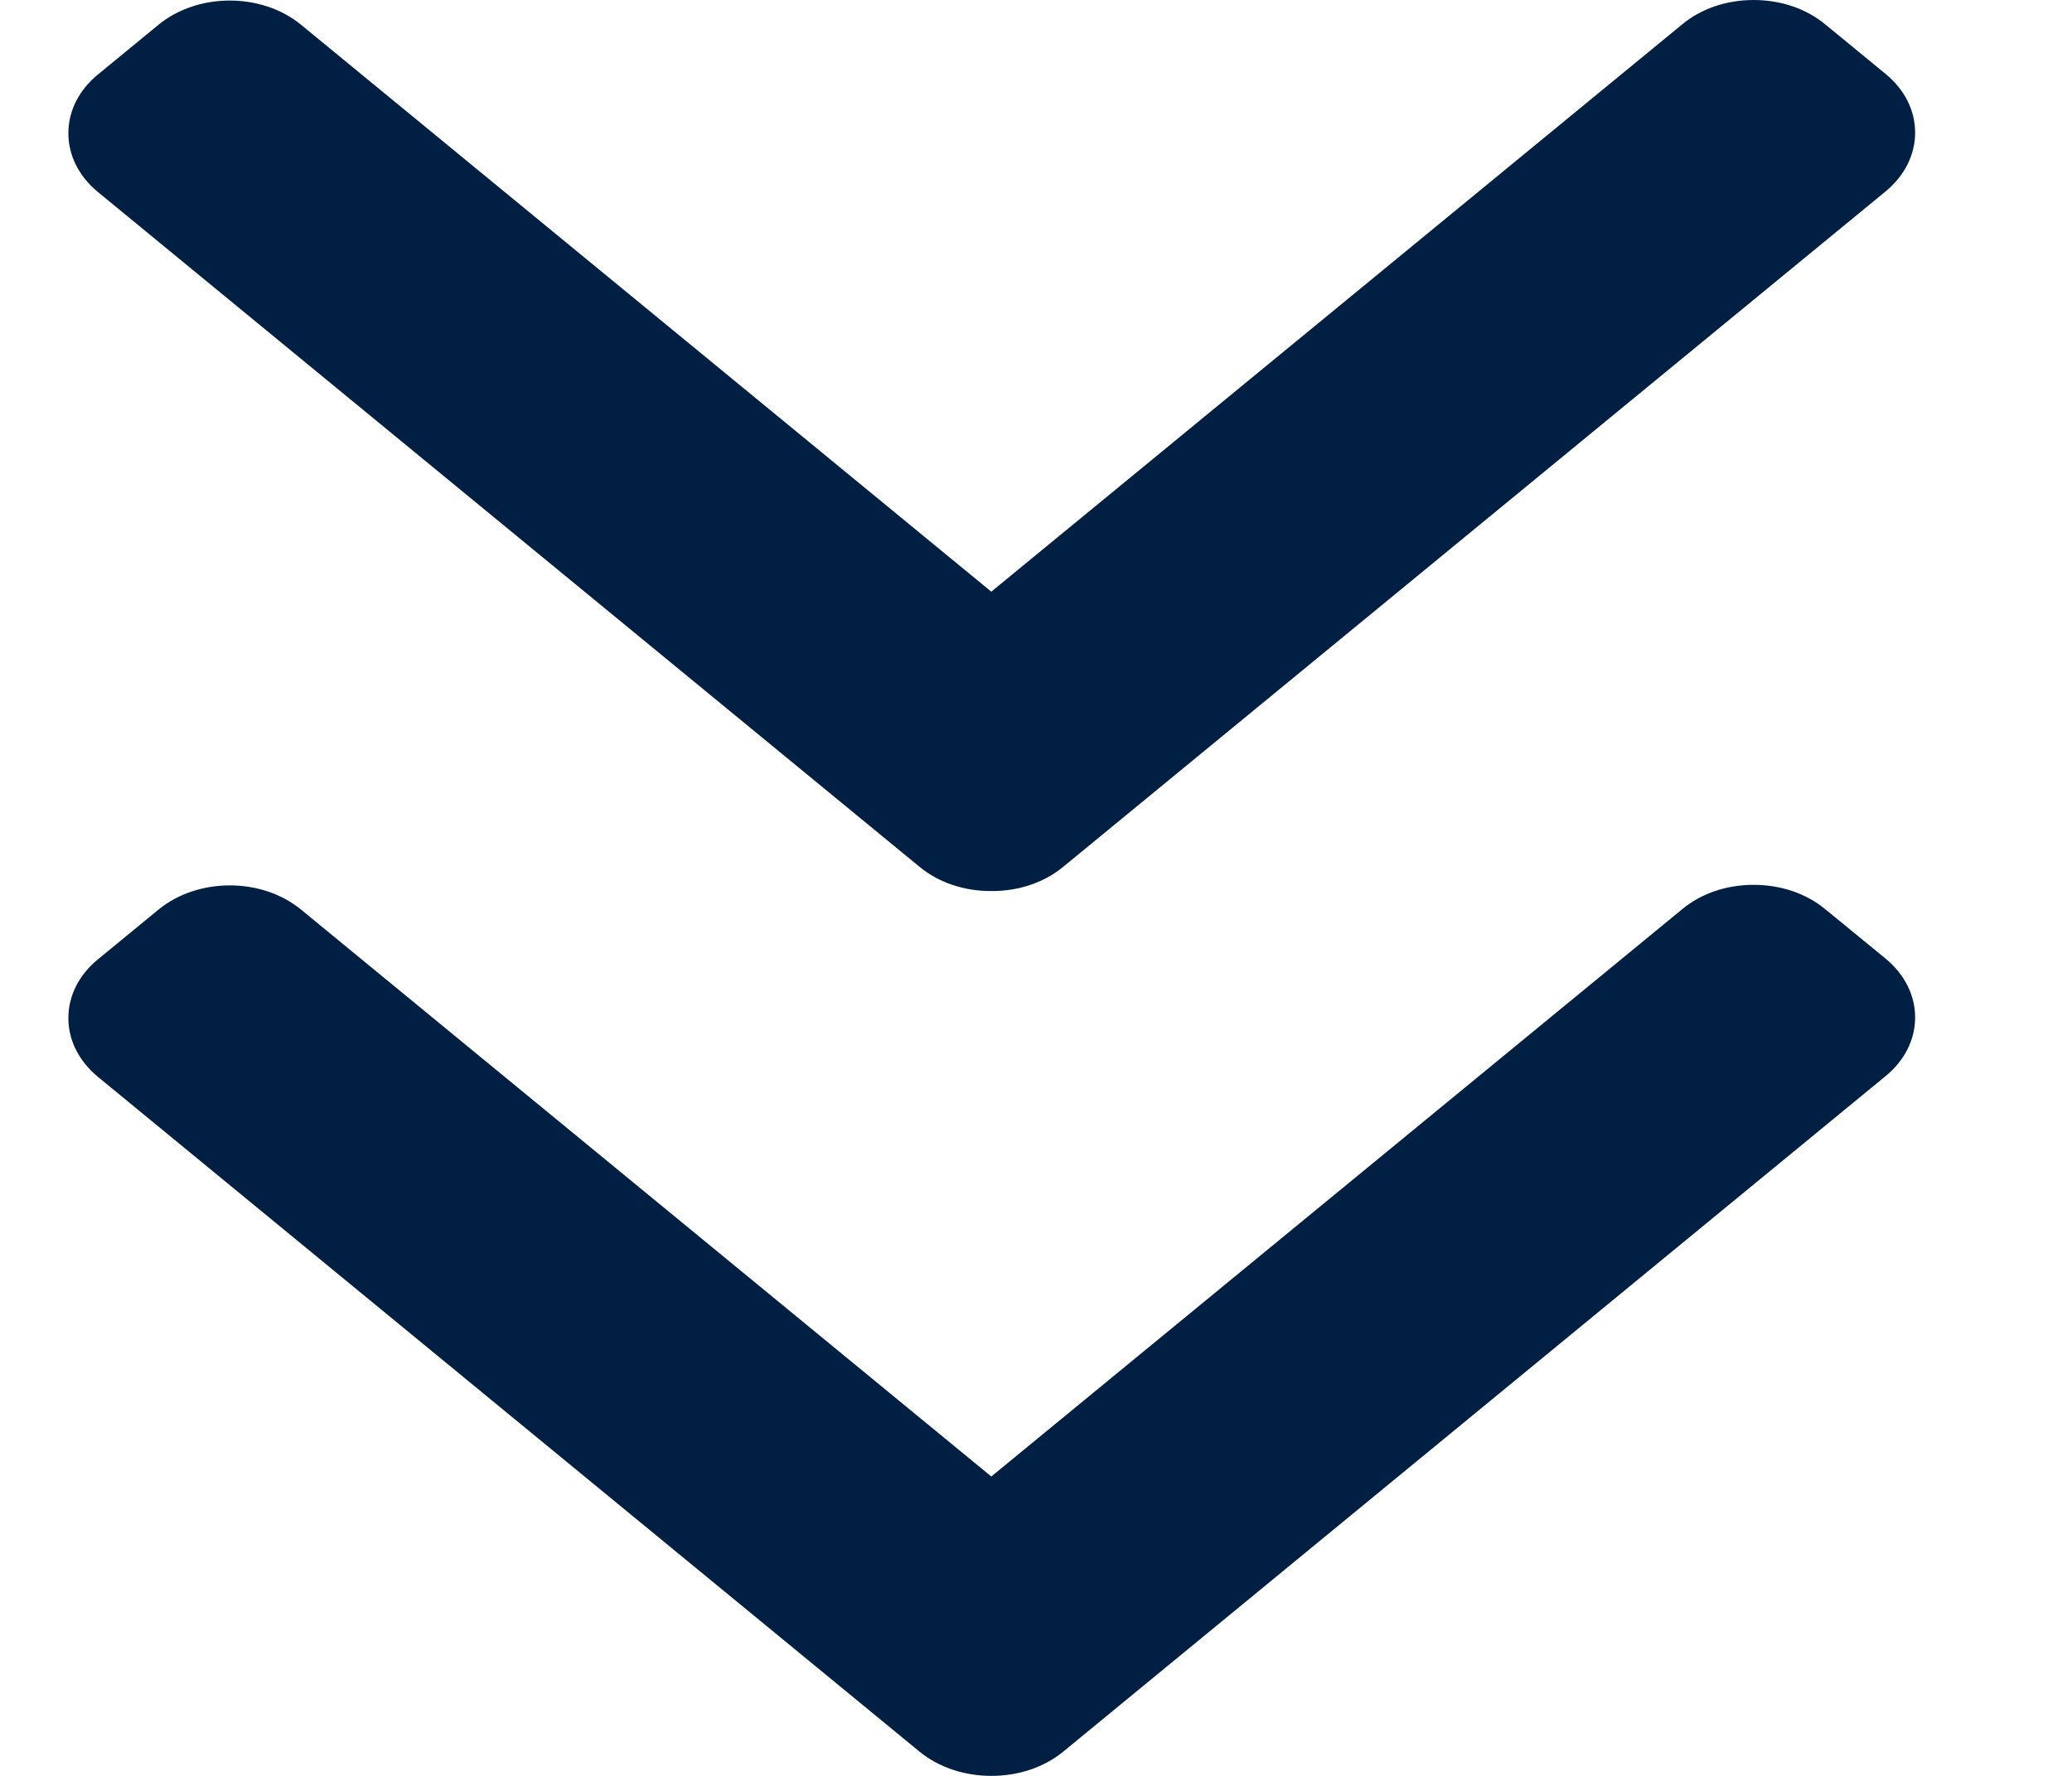 <svg width="14" height="12" viewBox="0 0 14 12" fill="none" xmlns="http://www.w3.org/2000/svg">
<path d="M6.214 5.858L0.661 1.297C0.533 1.191 0.462 1.051 0.462 0.9C0.462 0.75 0.533 0.609 0.661 0.504L1.07 0.168C1.337 -0.051 1.769 -0.051 2.035 0.168L6.698 3.998L11.367 0.164C11.495 0.058 11.666 6.09067e-05 11.849 6.09046e-05C12.032 6.09025e-05 12.203 0.058 12.332 0.164L12.741 0.5C12.869 0.605 12.94 0.746 12.94 0.896C12.94 1.046 12.869 1.187 12.741 1.293L7.183 5.858C7.054 5.964 6.882 6.022 6.699 6.021C6.515 6.022 6.343 5.964 6.214 5.858Z" fill="#001F42"/>
<path d="M6.214 11.837L0.661 7.276C0.533 7.17 0.462 7.029 0.462 6.879C0.462 6.729 0.533 6.588 0.661 6.483L1.07 6.147C1.337 5.928 1.769 5.928 2.035 6.147L6.698 9.977L11.367 6.143C11.495 6.037 11.666 5.979 11.849 5.979C12.032 5.979 12.203 6.037 12.332 6.143L12.741 6.478C12.869 6.584 12.94 6.725 12.94 6.875C12.94 7.025 12.869 7.166 12.741 7.271L7.183 11.837C7.054 11.942 6.882 12 6.699 12C6.515 12 6.343 11.942 6.214 11.837Z" fill="#001F42"/>
</svg>
